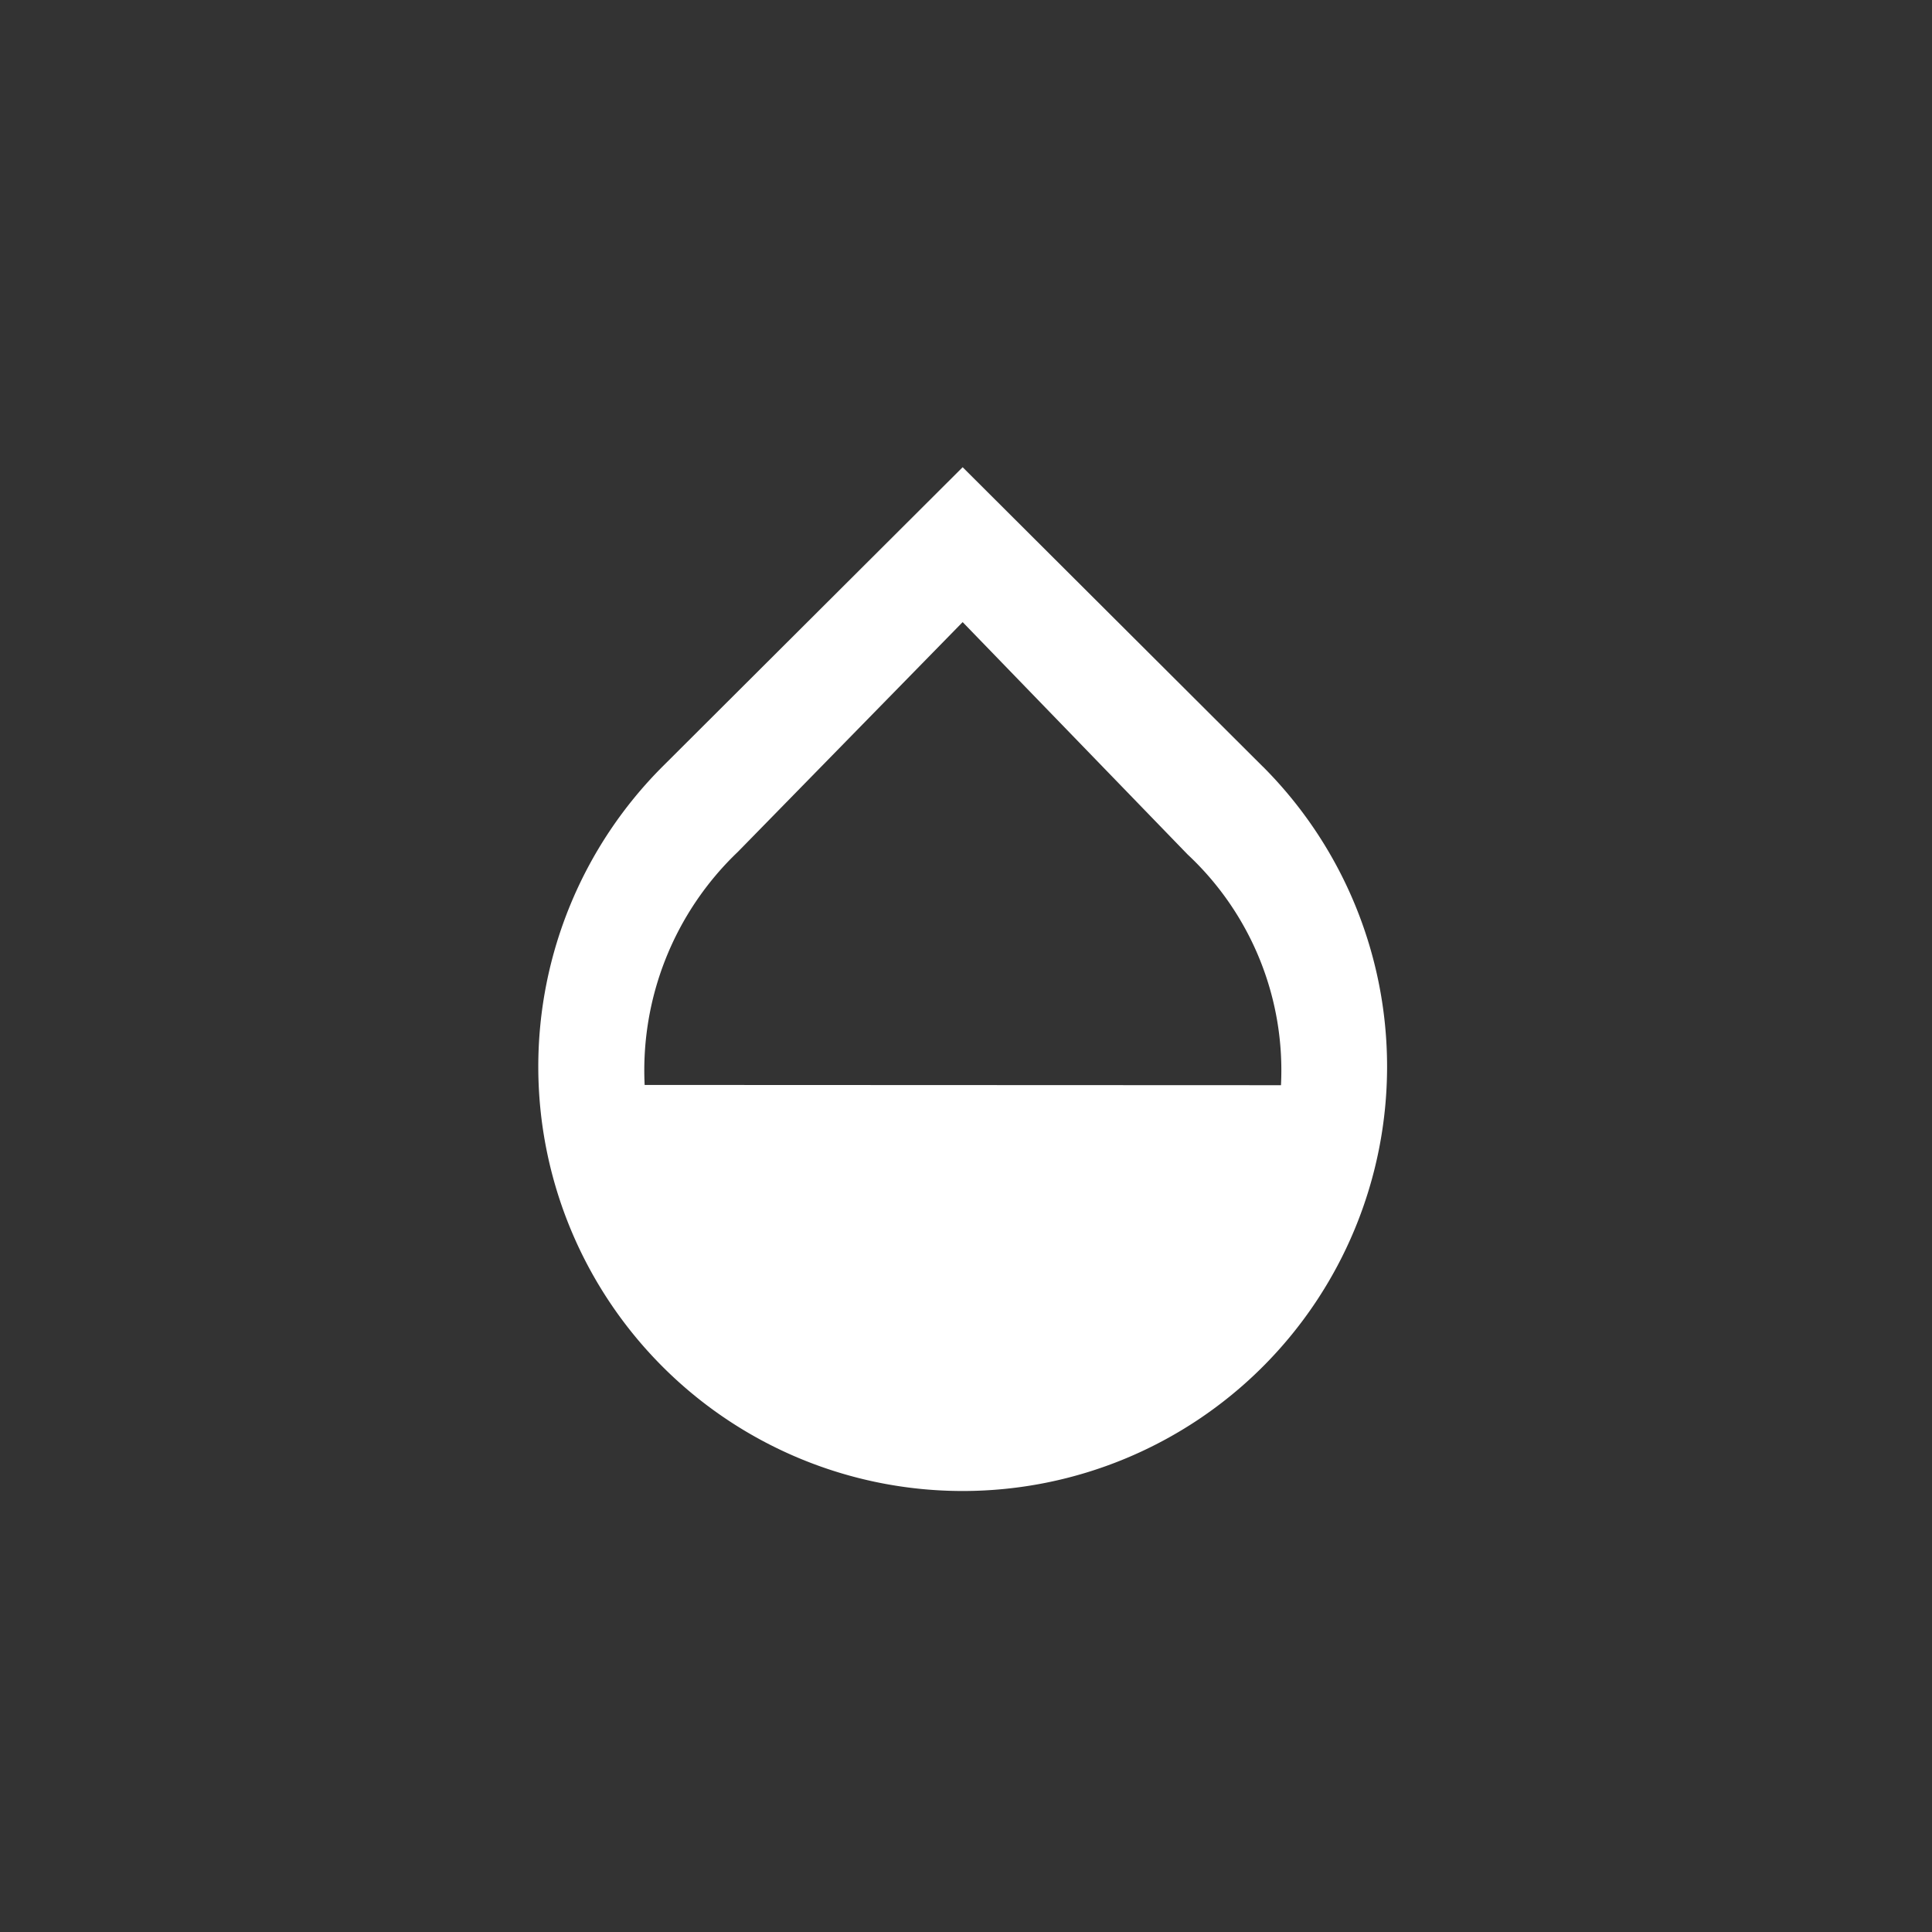 <svg xmlns="http://www.w3.org/2000/svg" width="30" height="30" viewBox="0 0 30 30">
  <rect x="0" y="0" width="30" height="30" fill="#333333" stroke="none"/>
  <g id="Group_592" data-name="Group 592" transform="translate(0.127 0.383)">
    <g id="Group_361" data-name="Group 361" transform="translate(4.936 4.936)">
      <g id="opacity_black_24dp">
        <path id="Path_160" data-name="Path 160" d="M19.77,0H0V19.77H19.77Zm0,0H0V19.77H19.77ZM0,19.77H19.77V0H0Z" fill="none"/>
        <path id="Path_161" data-name="Path 161" d="M15.252,7,10.59,2.35,5.928,7a6.59,6.59,0,1,0,9.325,0Zm-9.6,4.942A4.69,4.69,0,0,1,7.1,8.322L10.59,4.755l3.493,3.608a4.586,4.586,0,0,1,1.45,3.583Z" transform="translate(-0.705 -0.414)" fill="#fff"/>
      </g>
    </g>
    <rect id="Rectangle_108" data-name="Rectangle 108" width="30" height="30" transform="translate(-0.127 -0.383)" fill="none"/>
  </g>
</svg>

